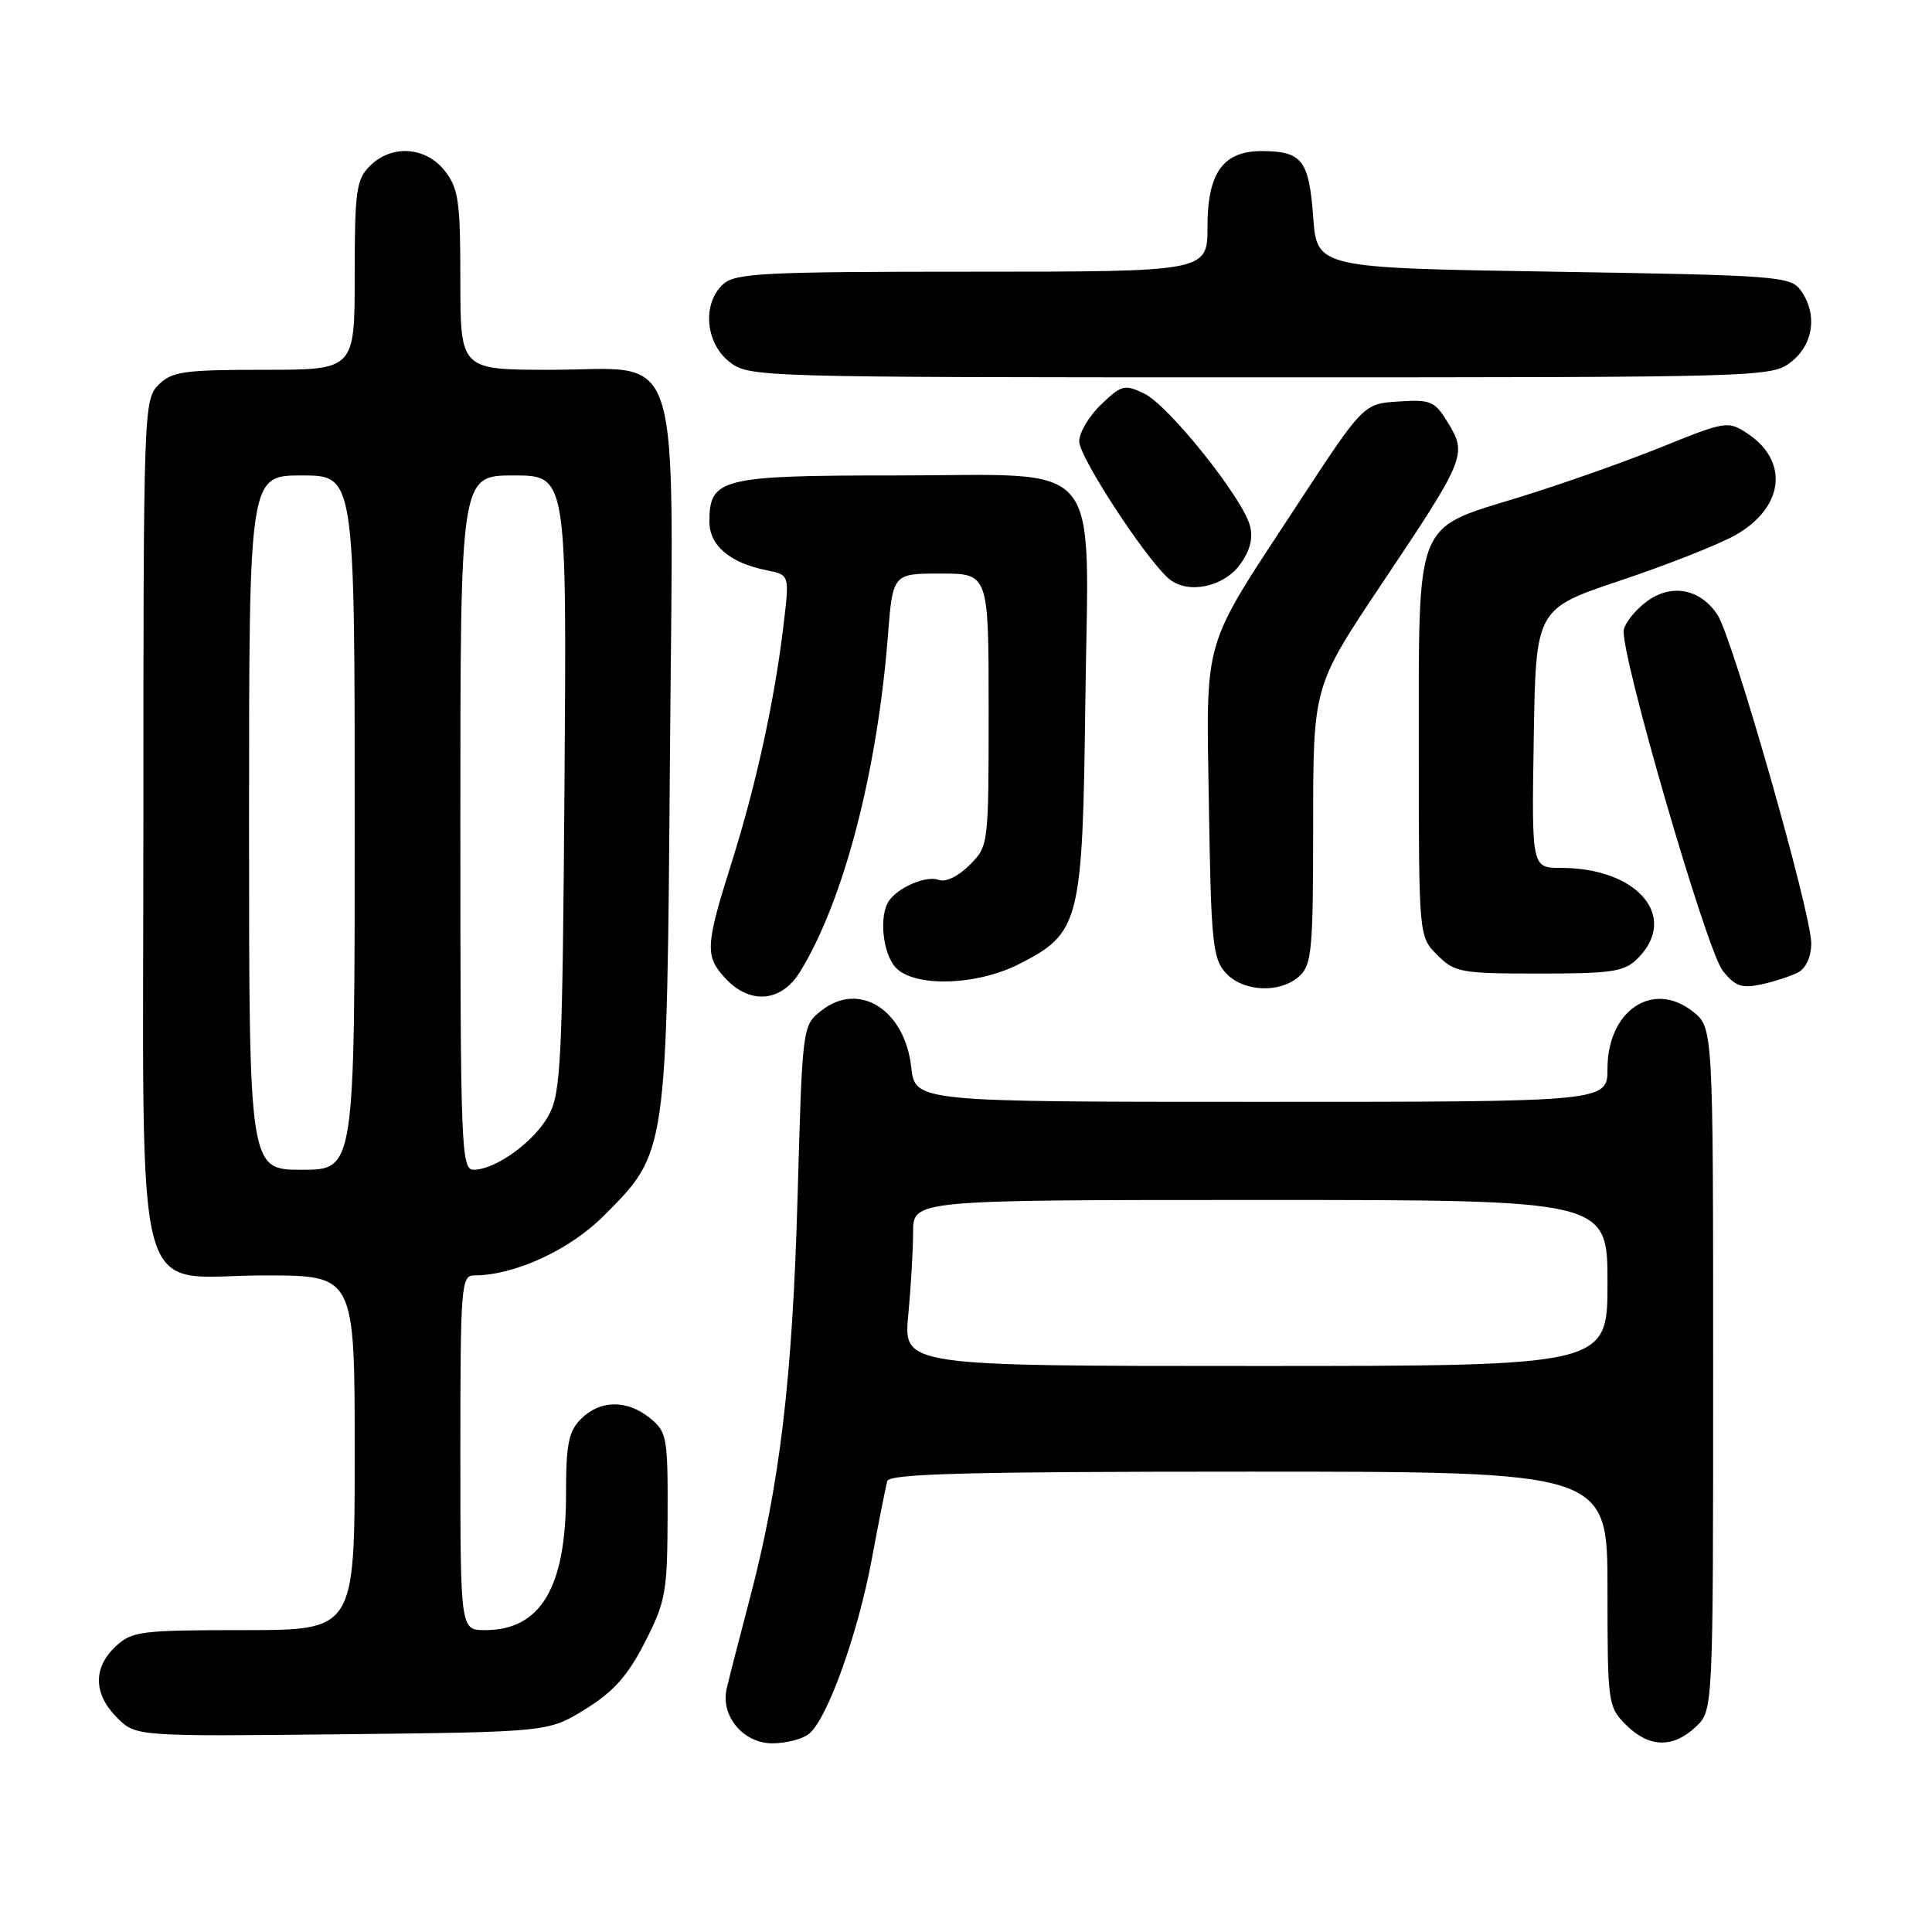 <?xml version="1.0" encoding="UTF-8" standalone="no"?>
<!DOCTYPE svg PUBLIC "-//W3C//DTD SVG 1.1//EN" "http://www.w3.org/Graphics/SVG/1.1/DTD/svg11.dtd" >
<svg xmlns="http://www.w3.org/2000/svg" xmlns:xlink="http://www.w3.org/1999/xlink" version="1.1" viewBox="0 0 256 256">
 <g >
 <path fill="currentColor"
d=" M 107.19 229.75 C 109.61 227.83 113.70 216.44 115.54 206.47 C 116.46 201.54 117.37 196.94 117.57 196.25 C 117.86 195.27 128.31 195.00 165.47 195.00 C 213.00 195.00 213.00 195.00 213.00 210.55 C 213.00 225.72 213.06 226.15 215.45 228.55 C 218.49 231.58 221.65 231.67 224.69 228.83 C 227.00 226.65 227.00 226.65 227.00 181.40 C 227.00 136.15 227.00 136.15 224.29 134.02 C 219.01 129.86 213.00 133.90 213.00 141.61 C 213.00 146.00 213.00 146.00 167.13 146.00 C 121.26 146.00 121.26 146.00 120.74 141.39 C 119.89 133.80 113.84 129.98 108.87 133.89 C 106.32 135.89 106.32 135.89 105.69 158.37 C 105.01 182.64 103.35 196.64 99.35 211.83 C 97.95 217.15 96.57 222.51 96.29 223.75 C 95.45 227.36 98.48 231.00 102.33 231.00 C 104.14 231.00 106.33 230.44 107.19 229.75 Z  M 77.57 226.47 C 81.30 224.16 83.18 222.05 85.45 217.61 C 88.21 212.21 88.43 210.98 88.46 200.81 C 88.50 190.46 88.37 189.73 86.14 187.92 C 83.09 185.44 79.52 185.48 77.00 188.00 C 75.33 189.67 75.00 191.33 75.00 198.03 C 75.00 210.36 71.63 216.00 64.28 216.00 C 61.00 216.00 61.00 216.00 61.00 192.50 C 61.00 170.45 61.11 169.00 62.82 169.00 C 68.14 169.00 75.45 165.65 79.96 161.14 C 88.42 152.67 88.36 153.12 88.77 100.46 C 89.21 43.99 90.75 49.00 72.93 49.00 C 61.00 49.00 61.00 49.00 61.00 37.13 C 61.00 26.65 60.76 24.96 58.93 22.63 C 56.39 19.41 51.88 19.12 49.00 22.00 C 47.21 23.79 47.00 25.33 47.00 36.50 C 47.00 49.00 47.00 49.00 35.00 49.00 C 24.33 49.00 22.78 49.22 21.00 51.00 C 19.05 52.95 19.00 54.33 19.00 108.37 C 19.00 175.52 17.27 169.00 35.07 169.00 C 47.00 169.00 47.00 169.00 47.00 192.50 C 47.00 216.00 47.00 216.00 32.31 216.00 C 18.61 216.00 17.47 216.15 15.31 218.17 C 12.31 221.00 12.38 224.47 15.50 227.59 C 18.00 230.09 18.00 230.09 45.33 229.80 C 72.66 229.50 72.66 229.50 77.57 226.47 Z  M 106.02 128.75 C 111.79 119.36 116.24 102.31 117.65 84.25 C 118.30 76.00 118.30 76.00 124.65 76.00 C 131.00 76.00 131.00 76.00 131.00 94.05 C 131.00 112.04 130.99 112.10 128.46 114.64 C 126.96 116.13 125.28 116.94 124.38 116.59 C 122.76 115.97 118.99 117.57 117.77 119.40 C 116.46 121.36 116.96 126.29 118.65 128.17 C 121.07 130.84 129.34 130.63 135.02 127.75 C 143.10 123.65 143.45 122.27 143.81 93.13 C 144.22 59.98 146.75 63.00 118.65 63.00 C 95.51 63.00 94.00 63.38 94.00 69.13 C 94.00 72.29 96.73 74.60 101.61 75.57 C 104.62 76.17 104.62 76.17 103.82 82.84 C 102.62 92.90 100.18 104.02 96.95 114.28 C 93.44 125.38 93.38 126.71 96.17 129.69 C 99.44 133.16 103.56 132.77 106.02 128.75 Z  M 172.17 129.35 C 173.82 127.86 174.00 125.85 174.00 109.32 C 174.00 90.95 174.00 90.95 183.03 77.45 C 194.17 60.81 194.42 60.22 191.90 56.08 C 190.11 53.13 189.61 52.92 185.31 53.20 C 180.66 53.50 180.66 53.50 171.82 67.00 C 159.10 86.42 159.83 83.90 160.19 107.00 C 160.47 124.81 160.69 127.01 162.40 128.90 C 164.71 131.44 169.61 131.67 172.17 129.35 Z  M 238.25 128.85 C 239.31 128.29 240.00 126.77 240.00 124.98 C 240.00 120.98 229.61 84.58 227.59 81.49 C 225.29 77.99 221.45 77.27 218.16 79.73 C 216.70 80.82 215.35 82.50 215.16 83.45 C 214.61 86.26 226.10 125.86 228.26 128.61 C 229.89 130.68 230.77 130.99 233.37 130.44 C 235.09 130.07 237.29 129.35 238.25 128.85 Z  M 217.00 127.00 C 222.51 121.49 217.00 115.00 206.83 115.00 C 202.95 115.00 202.95 115.00 203.23 97.84 C 203.50 80.68 203.50 80.68 214.71 76.92 C 220.88 74.86 227.72 72.16 229.92 70.92 C 236.40 67.28 237.12 61.09 231.50 57.41 C 228.97 55.75 228.63 55.81 220.20 59.22 C 215.41 61.16 206.89 64.17 201.26 65.90 C 187.35 70.18 188.00 68.54 188.00 99.50 C 188.00 124.09 188.00 124.09 190.45 126.55 C 192.76 128.86 193.56 129.00 203.95 129.00 C 213.67 129.00 215.24 128.76 217.00 127.00 Z  M 164.28 74.84 C 165.61 73.05 166.06 71.36 165.64 69.71 C 164.73 66.06 154.86 53.71 151.62 52.15 C 149.02 50.90 148.60 51.01 145.91 53.59 C 144.31 55.12 143.00 57.33 143.00 58.49 C 143.00 60.60 152.02 74.36 154.96 76.75 C 157.44 78.75 162.08 77.80 164.28 74.84 Z  M 237.37 47.93 C 240.33 45.59 240.85 41.55 238.58 38.44 C 237.24 36.61 235.38 36.47 205.83 36.00 C 174.50 35.50 174.50 35.50 174.00 28.71 C 173.45 21.23 172.52 20.04 167.25 20.02 C 162.09 19.99 160.00 22.87 160.00 30.00 C 160.00 36.00 160.00 36.00 128.83 36.00 C 101.23 36.00 97.45 36.19 95.83 37.65 C 93.03 40.19 93.44 45.41 96.63 47.93 C 99.24 49.98 99.99 50.00 167.00 50.00 C 234.01 50.00 234.76 49.98 237.37 47.93 Z  M 120.35 174.25 C 120.70 170.54 120.99 165.59 120.99 163.25 C 121.00 159.00 121.00 159.00 167.00 159.00 C 213.00 159.00 213.00 159.00 213.00 170.00 C 213.00 181.00 213.00 181.00 166.36 181.00 C 119.71 181.00 119.71 181.00 120.35 174.25 Z  M 33.00 109.00 C 33.00 63.00 33.00 63.00 40.00 63.00 C 47.00 63.00 47.00 63.00 47.00 109.00 C 47.00 155.00 47.00 155.00 40.00 155.00 C 33.00 155.00 33.00 155.00 33.00 109.00 Z  M 61.00 109.00 C 61.00 63.00 61.00 63.00 68.05 63.00 C 75.10 63.00 75.10 63.00 74.80 103.75 C 74.53 140.74 74.33 144.80 72.70 147.79 C 70.80 151.28 65.67 154.99 62.75 155.00 C 61.11 155.00 61.00 152.14 61.00 109.00 Z "/>
</g>
</svg>